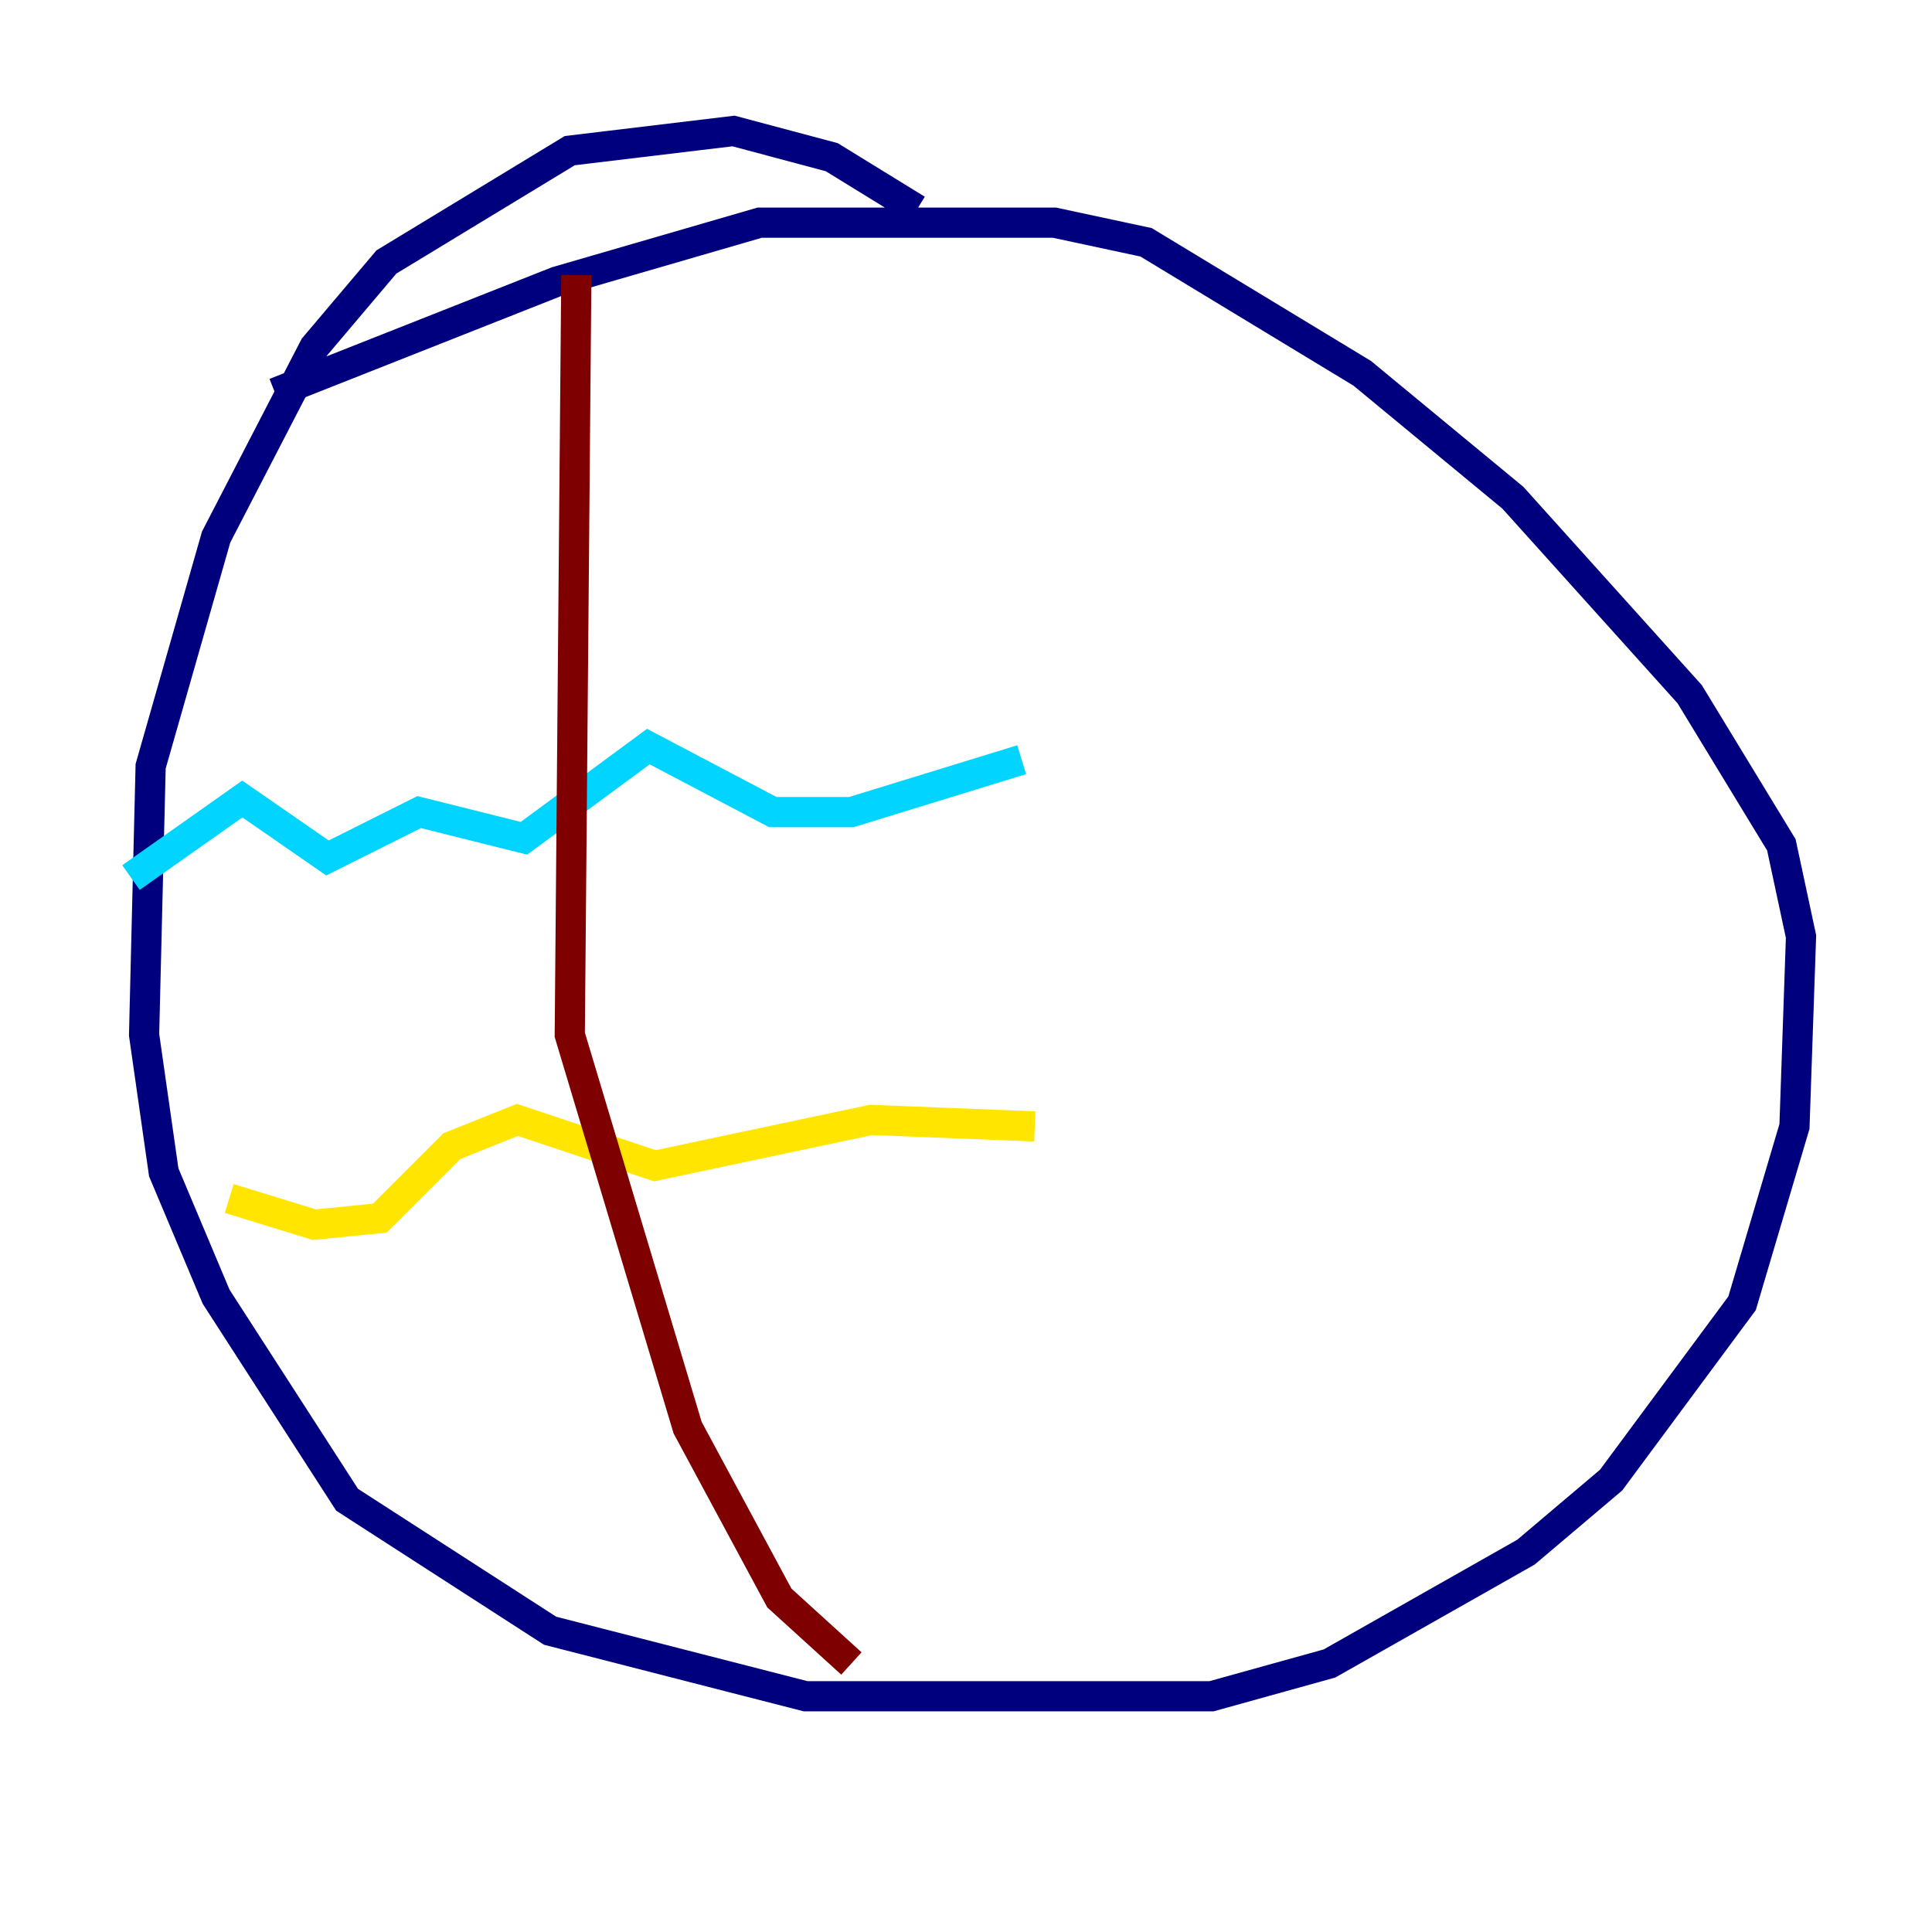 <?xml version="1.0" encoding="utf-8" ?>
<svg baseProfile="tiny" height="128" version="1.2" viewBox="0,0,128,128" width="128" xmlns="http://www.w3.org/2000/svg" xmlns:ev="http://www.w3.org/2001/xml-events" xmlns:xlink="http://www.w3.org/1999/xlink"><defs /><polyline fill="none" points="60.746,13.885 55.105,10.414 48.597,8.678 37.749,9.98 25.6,17.356 20.827,22.997 14.319,35.58 9.98,50.766 9.546,68.556 10.848,77.668 14.319,85.912 22.997,99.363 36.447,108.041 53.37,112.38 80.271,112.38 88.081,110.21 101.098,102.834 106.739,98.061 115.417,86.346 118.888,74.63 119.322,62.047 118.02,55.973 111.946,45.993 100.231,32.976 90.251,24.732 75.932,16.054 69.858,14.752 50.332,14.752 36.881,18.658 18.224,26.034" stroke="#00007f" stroke-width="2" /><polyline fill="none" points="8.678,58.142 16.054,52.936 21.695,56.841 27.77,53.803 34.712,55.539 42.956,49.464 51.2,53.803 56.407,53.803 67.688,50.332" stroke="#00d4ff" stroke-width="2" /><polyline fill="none" points="15.186,79.403 20.827,81.139 25.166,80.705 29.939,75.932 34.278,74.197 43.39,77.234 57.709,74.197 68.556,74.63" stroke="#ffe500" stroke-width="2" /><polyline fill="none" points="38.183,18.224 37.749,68.556 45.559,94.59 51.634,105.871 56.407,110.21" stroke="#7f0000" stroke-width="2" /></svg>